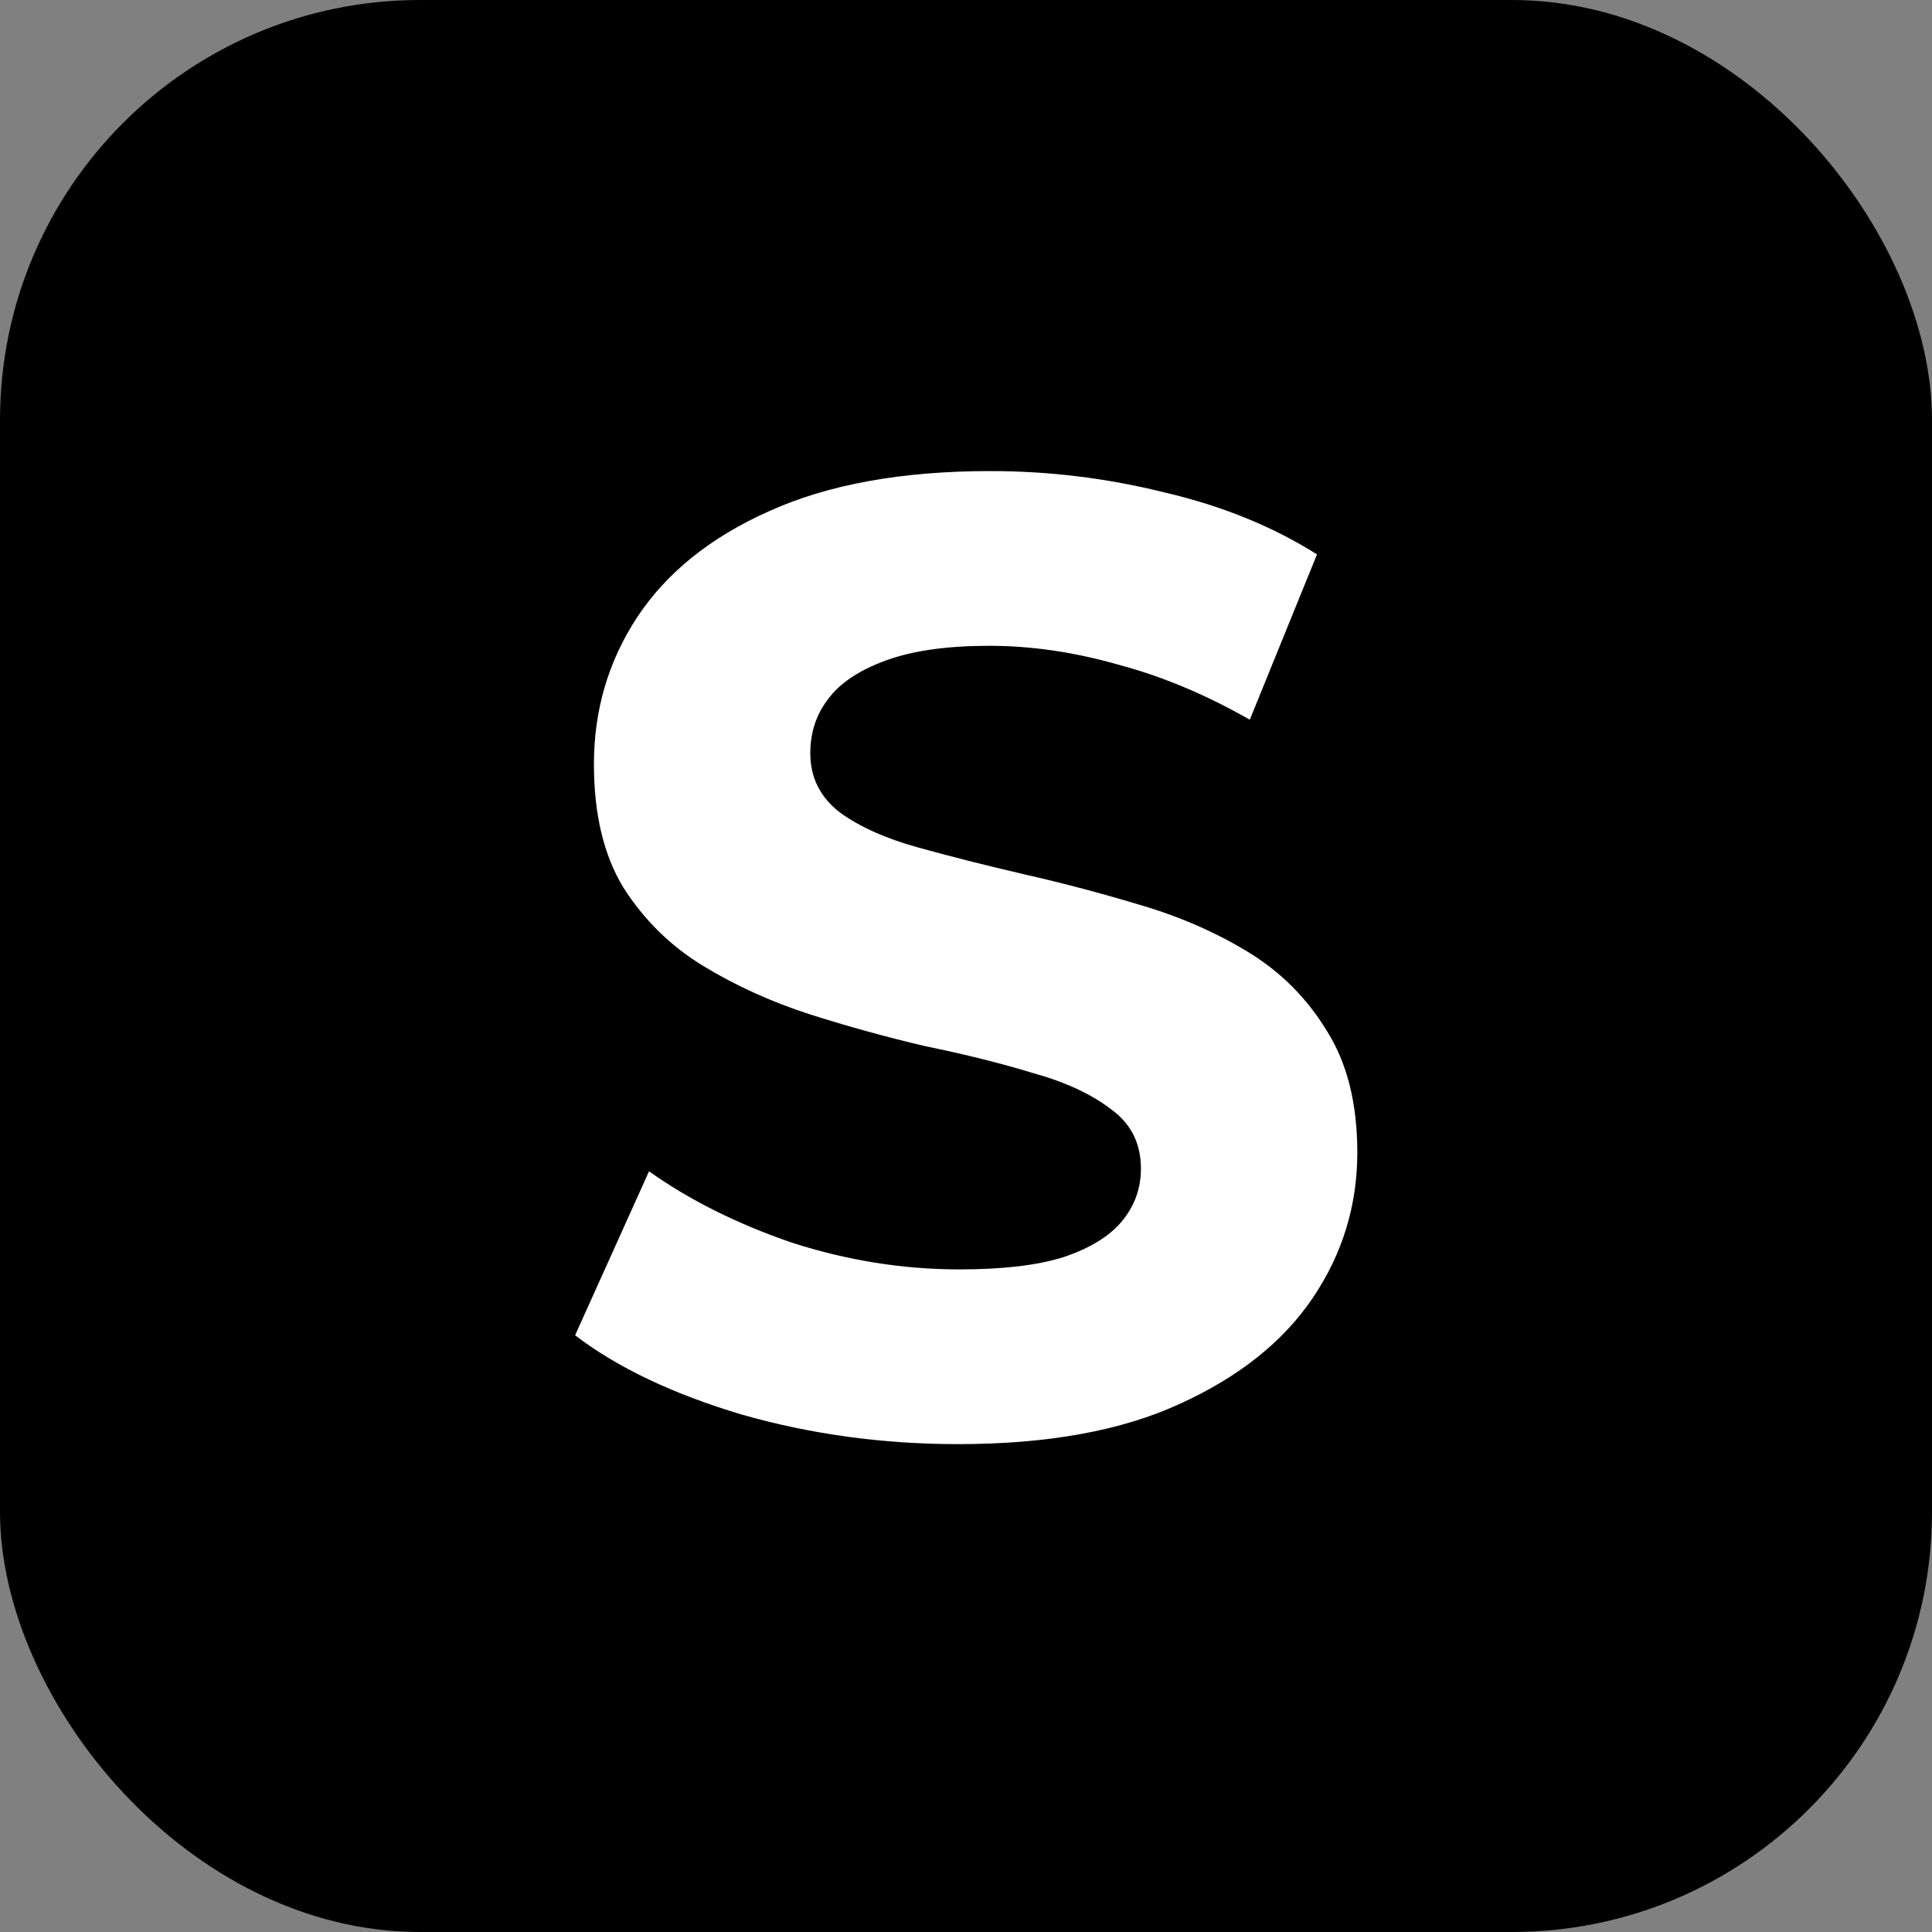 <svg width="46" height="46" viewBox="0 0 46 46" fill="none" xmlns="http://www.w3.org/2000/svg">
<rect x="0" y="0" width="46" height="46" fill="#808080" stroke="none"/>
<rect width="46" height="46" rx="10" fill="black"/>
<path d="M22.813 34.384C21.021 34.384 19.303 34.149 17.661 33.68C16.018 33.189 14.695 32.56 13.693 31.792L15.453 27.888C16.413 28.571 17.544 29.136 18.845 29.584C20.168 30.011 21.501 30.224 22.845 30.224C23.869 30.224 24.69 30.128 25.309 29.936C25.949 29.723 26.418 29.435 26.717 29.072C27.015 28.709 27.165 28.293 27.165 27.824C27.165 27.227 26.93 26.757 26.461 26.416C25.991 26.053 25.373 25.765 24.605 25.552C23.837 25.317 22.983 25.104 22.045 24.912C21.128 24.699 20.2 24.443 19.261 24.144C18.343 23.845 17.501 23.461 16.733 22.992C15.965 22.523 15.335 21.904 14.845 21.136C14.376 20.368 14.141 19.387 14.141 18.192C14.141 16.912 14.482 15.749 15.165 14.704C15.869 13.637 16.914 12.795 18.301 12.176C19.709 11.536 21.469 11.216 23.581 11.216C24.989 11.216 26.375 11.387 27.741 11.728C29.106 12.048 30.311 12.539 31.357 13.2L29.757 17.136C28.712 16.539 27.666 16.101 26.621 15.824C25.576 15.525 24.552 15.376 23.549 15.376C22.546 15.376 21.725 15.493 21.085 15.728C20.445 15.963 19.986 16.272 19.709 16.656C19.431 17.019 19.293 17.445 19.293 17.936C19.293 18.512 19.527 18.981 19.997 19.344C20.466 19.685 21.085 19.963 21.853 20.176C22.621 20.389 23.463 20.603 24.381 20.816C25.32 21.029 26.247 21.275 27.165 21.552C28.104 21.829 28.957 22.203 29.725 22.672C30.493 23.141 31.111 23.76 31.581 24.528C32.072 25.296 32.317 26.267 32.317 27.44C32.317 28.699 31.965 29.851 31.261 30.896C30.557 31.941 29.501 32.784 28.093 33.424C26.706 34.064 24.946 34.384 22.813 34.384Z" fill="white"/>
</svg>
